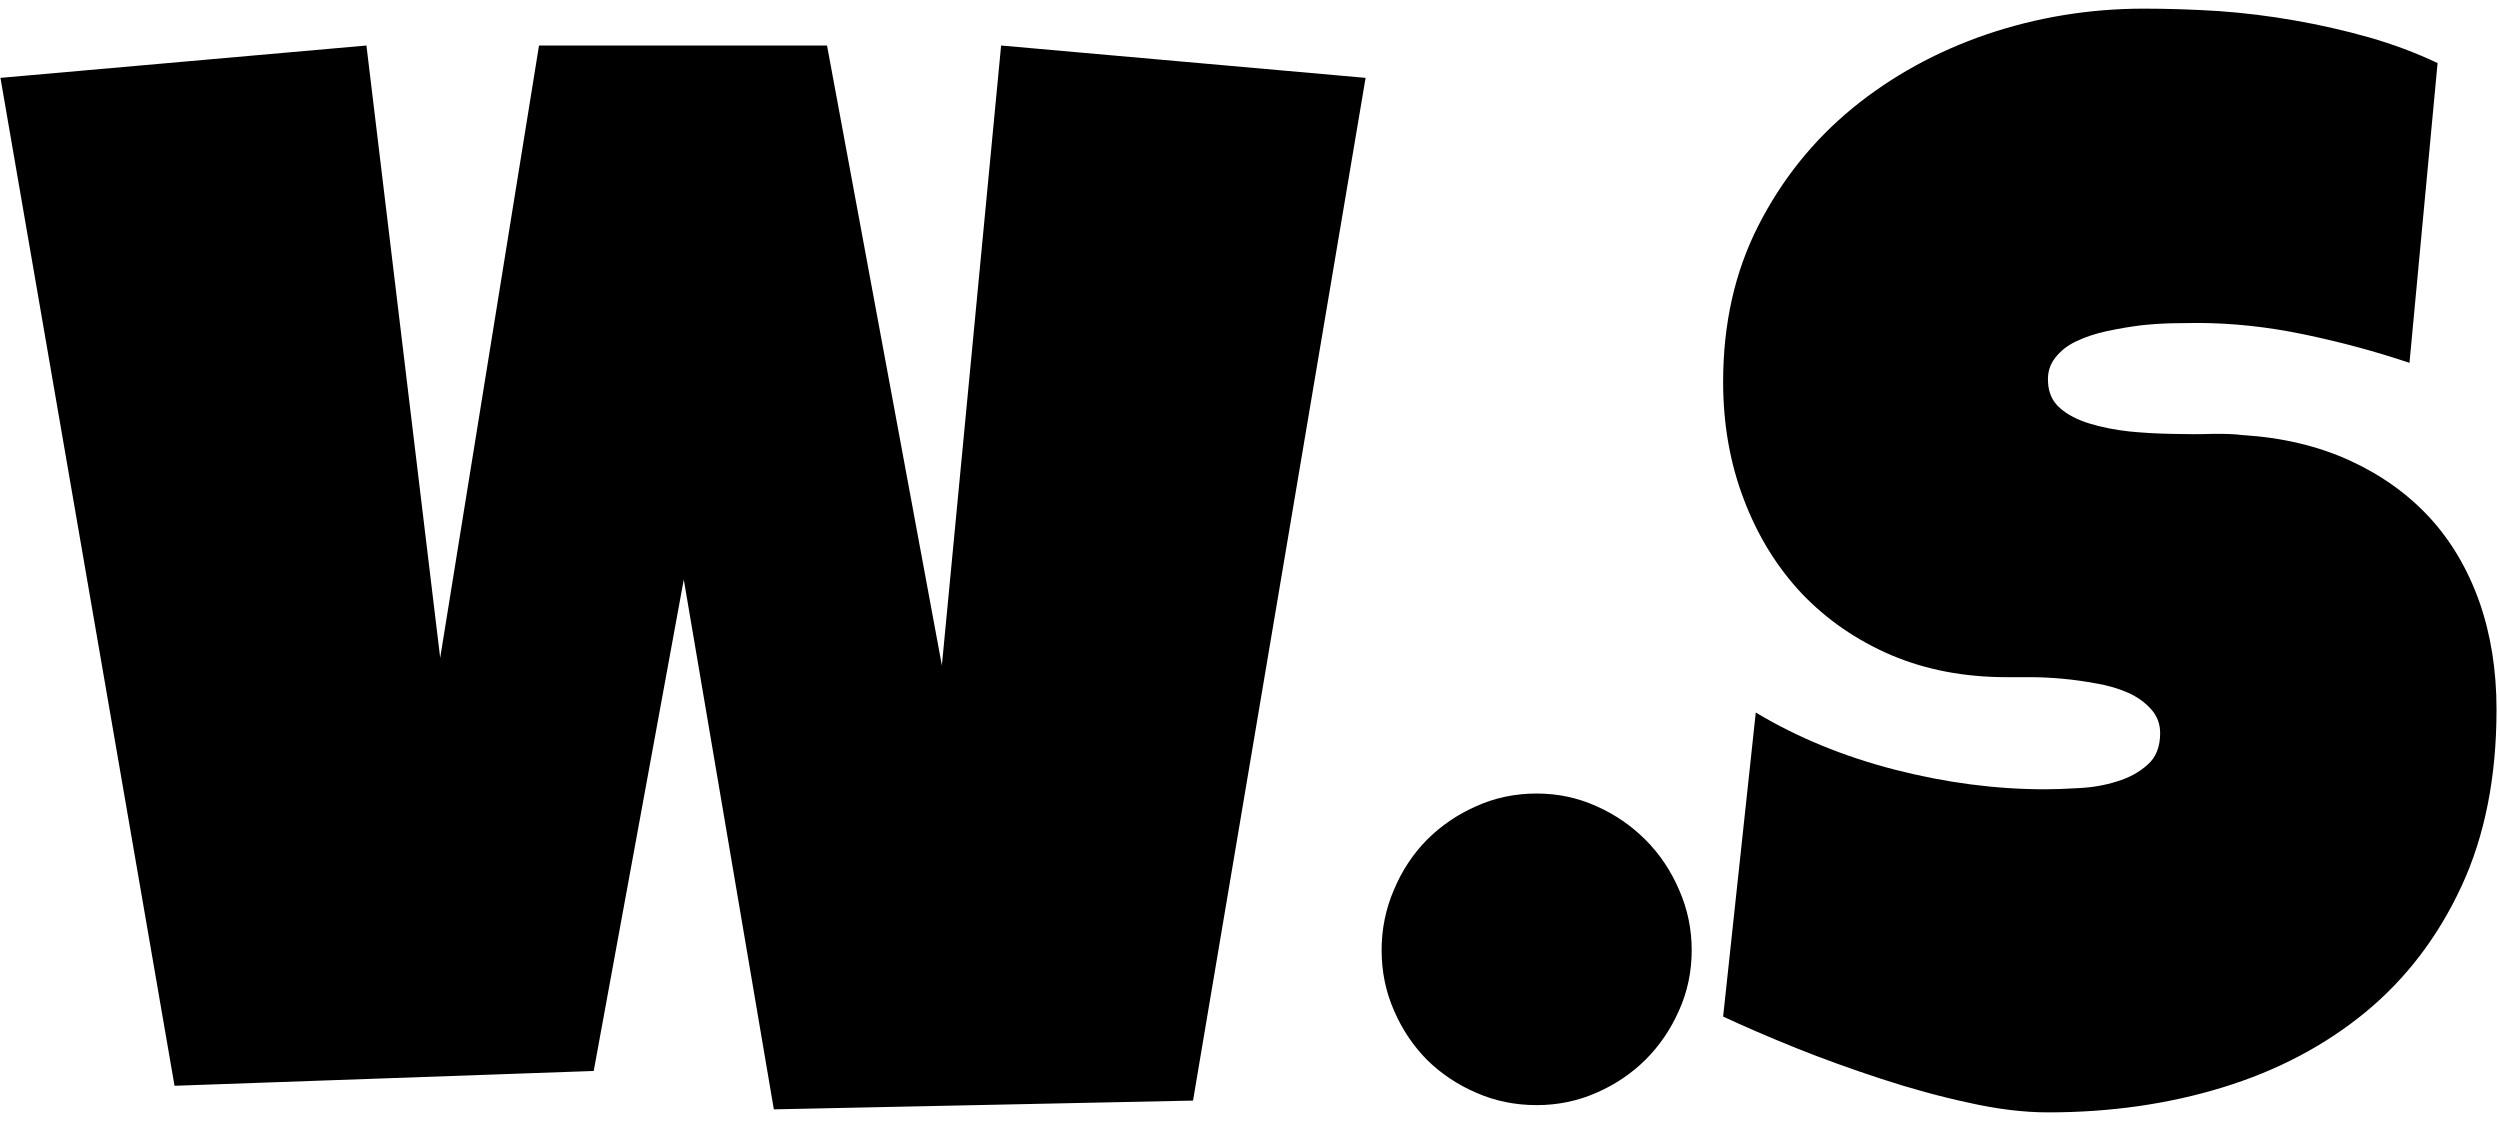 <svg xmlns="http://www.w3.org/2000/svg" version="1.1" xmlns:xlink="http://www.w3.org/1999/xlink" xmlns:svgjs="http://svgjs.dev/svgjs" width="1500" height="674" viewBox="0 0 1500 674"><g transform="matrix(1,0,0,1,-0.909,-0.693)"><svg viewBox="0 0 396 178" data-background-color="#ffffff" preserveAspectRatio="xMidYMid meet" height="674" width="1500" xmlns="http://www.w3.org/2000/svg" xmlns:xlink="http://www.w3.org/1999/xlink"><g id="tight-bounds" transform="matrix(1,0,0,1,0.24,0.183)"><svg viewBox="0 0 395.52 177.634" height="177.634" width="395.52"><g><svg viewBox="0 0 395.52 177.634" height="177.634" width="395.52"><g><svg viewBox="0 0 395.52 177.634" height="177.634" width="395.52"><g id="textblocktransform"><svg viewBox="0 0 395.52 177.634" height="177.634" width="395.52" id="textblock"><g><svg viewBox="0 0 395.52 177.634" height="177.634" width="395.52"><g transform="matrix(1,0,0,1,0,0)"><svg width="395.52" viewBox="0.12 -36.18 82.59 36.52" height="177.634" data-palette-color="#000000"><g class="wordmark-text-0" data-fill-palette-color="primary" id="text-0"><path d="M33.23-34.96L45.29-33.89 39.58-0.05 25.71 0.24 22.73-17.29 19.75-1.03 5.88-0.54 0.12-33.89 12.23-34.96 14.67-14.7 17.94-34.96 27.47-34.96 31.27-14.45 33.23-34.96ZM56.08-5.03L56.08-5.03Q56.08-3.96 55.66-3.03 55.25-2.1 54.55-1.4 53.85-0.71 52.93-0.31 52 0.1 50.95 0.1L50.95 0.1Q49.88 0.1 48.95-0.31 48.02-0.71 47.32-1.4 46.63-2.1 46.23-3.03 45.82-3.96 45.82-5.03L45.82-5.03Q45.82-6.08 46.23-7.03 46.63-7.98 47.32-8.68 48.02-9.38 48.95-9.79 49.88-10.21 50.95-10.21L50.95-10.21Q52-10.21 52.93-9.79 53.85-9.38 54.55-8.68 55.25-7.98 55.66-7.03 56.08-6.08 56.08-5.03ZM82.71-12.99L82.71-12.99Q82.71-9.64 81.55-7.14 80.39-4.64 78.38-2.98 76.36-1.32 73.66-0.49 70.97 0.34 67.87 0.34L67.87 0.34Q66.67 0.34 65.24 0.02 63.81-0.29 62.35-0.77 60.88-1.25 59.53-1.79 58.17-2.34 57.12-2.83L57.12-2.83 58.2-12.89Q60.27-11.65 62.8-11 65.33-10.35 67.77-10.35L67.77-10.35Q68.23-10.35 68.89-10.39 69.55-10.42 70.15-10.61 70.75-10.79 71.16-11.16 71.58-11.52 71.58-12.21L71.58-12.21Q71.58-12.67 71.28-13 70.99-13.33 70.53-13.54 70.06-13.75 69.48-13.85 68.89-13.96 68.33-14.01 67.77-14.06 67.28-14.06 66.79-14.06 66.5-14.06L66.5-14.06Q64.4-14.06 62.68-14.79 60.96-15.53 59.72-16.83 58.49-18.14 57.81-19.93 57.12-21.73 57.12-23.83L57.12-23.83Q57.12-26.71 58.28-28.99 59.44-31.27 61.38-32.87 63.33-34.47 65.84-35.33 68.35-36.18 71.04-36.18L71.04-36.18Q72.24-36.18 73.51-36.1 74.78-36.01 76.03-35.79 77.29-35.57 78.49-35.23 79.68-34.89 80.76-34.38L80.76-34.38 79.83-24.46Q78.17-25.02 76.35-25.4 74.53-25.78 72.8-25.78L72.8-25.78Q72.48-25.78 71.98-25.77 71.48-25.76 70.93-25.7 70.38-25.63 69.82-25.51 69.26-25.39 68.82-25.18 68.38-24.98 68.11-24.63 67.84-24.29 67.87-23.83L67.87-23.83Q67.89-23.29 68.27-22.96 68.65-22.63 69.25-22.45 69.84-22.27 70.56-22.19 71.28-22.12 71.99-22.11 72.7-22.09 73.31-22.11 73.92-22.12 74.31-22.07L74.31-22.07Q76.26-21.95 77.83-21.24 79.39-20.53 80.48-19.36 81.56-18.19 82.14-16.56 82.71-14.94 82.71-12.99Z" fill="#000000" data-fill-palette-color="primary"></path></g></svg></g></svg></g></svg></g></svg></g></svg></g><defs></defs></svg><rect width="395.52" height="177.634" fill="none" stroke="none" visibility="hidden"></rect></g></svg></g></svg>